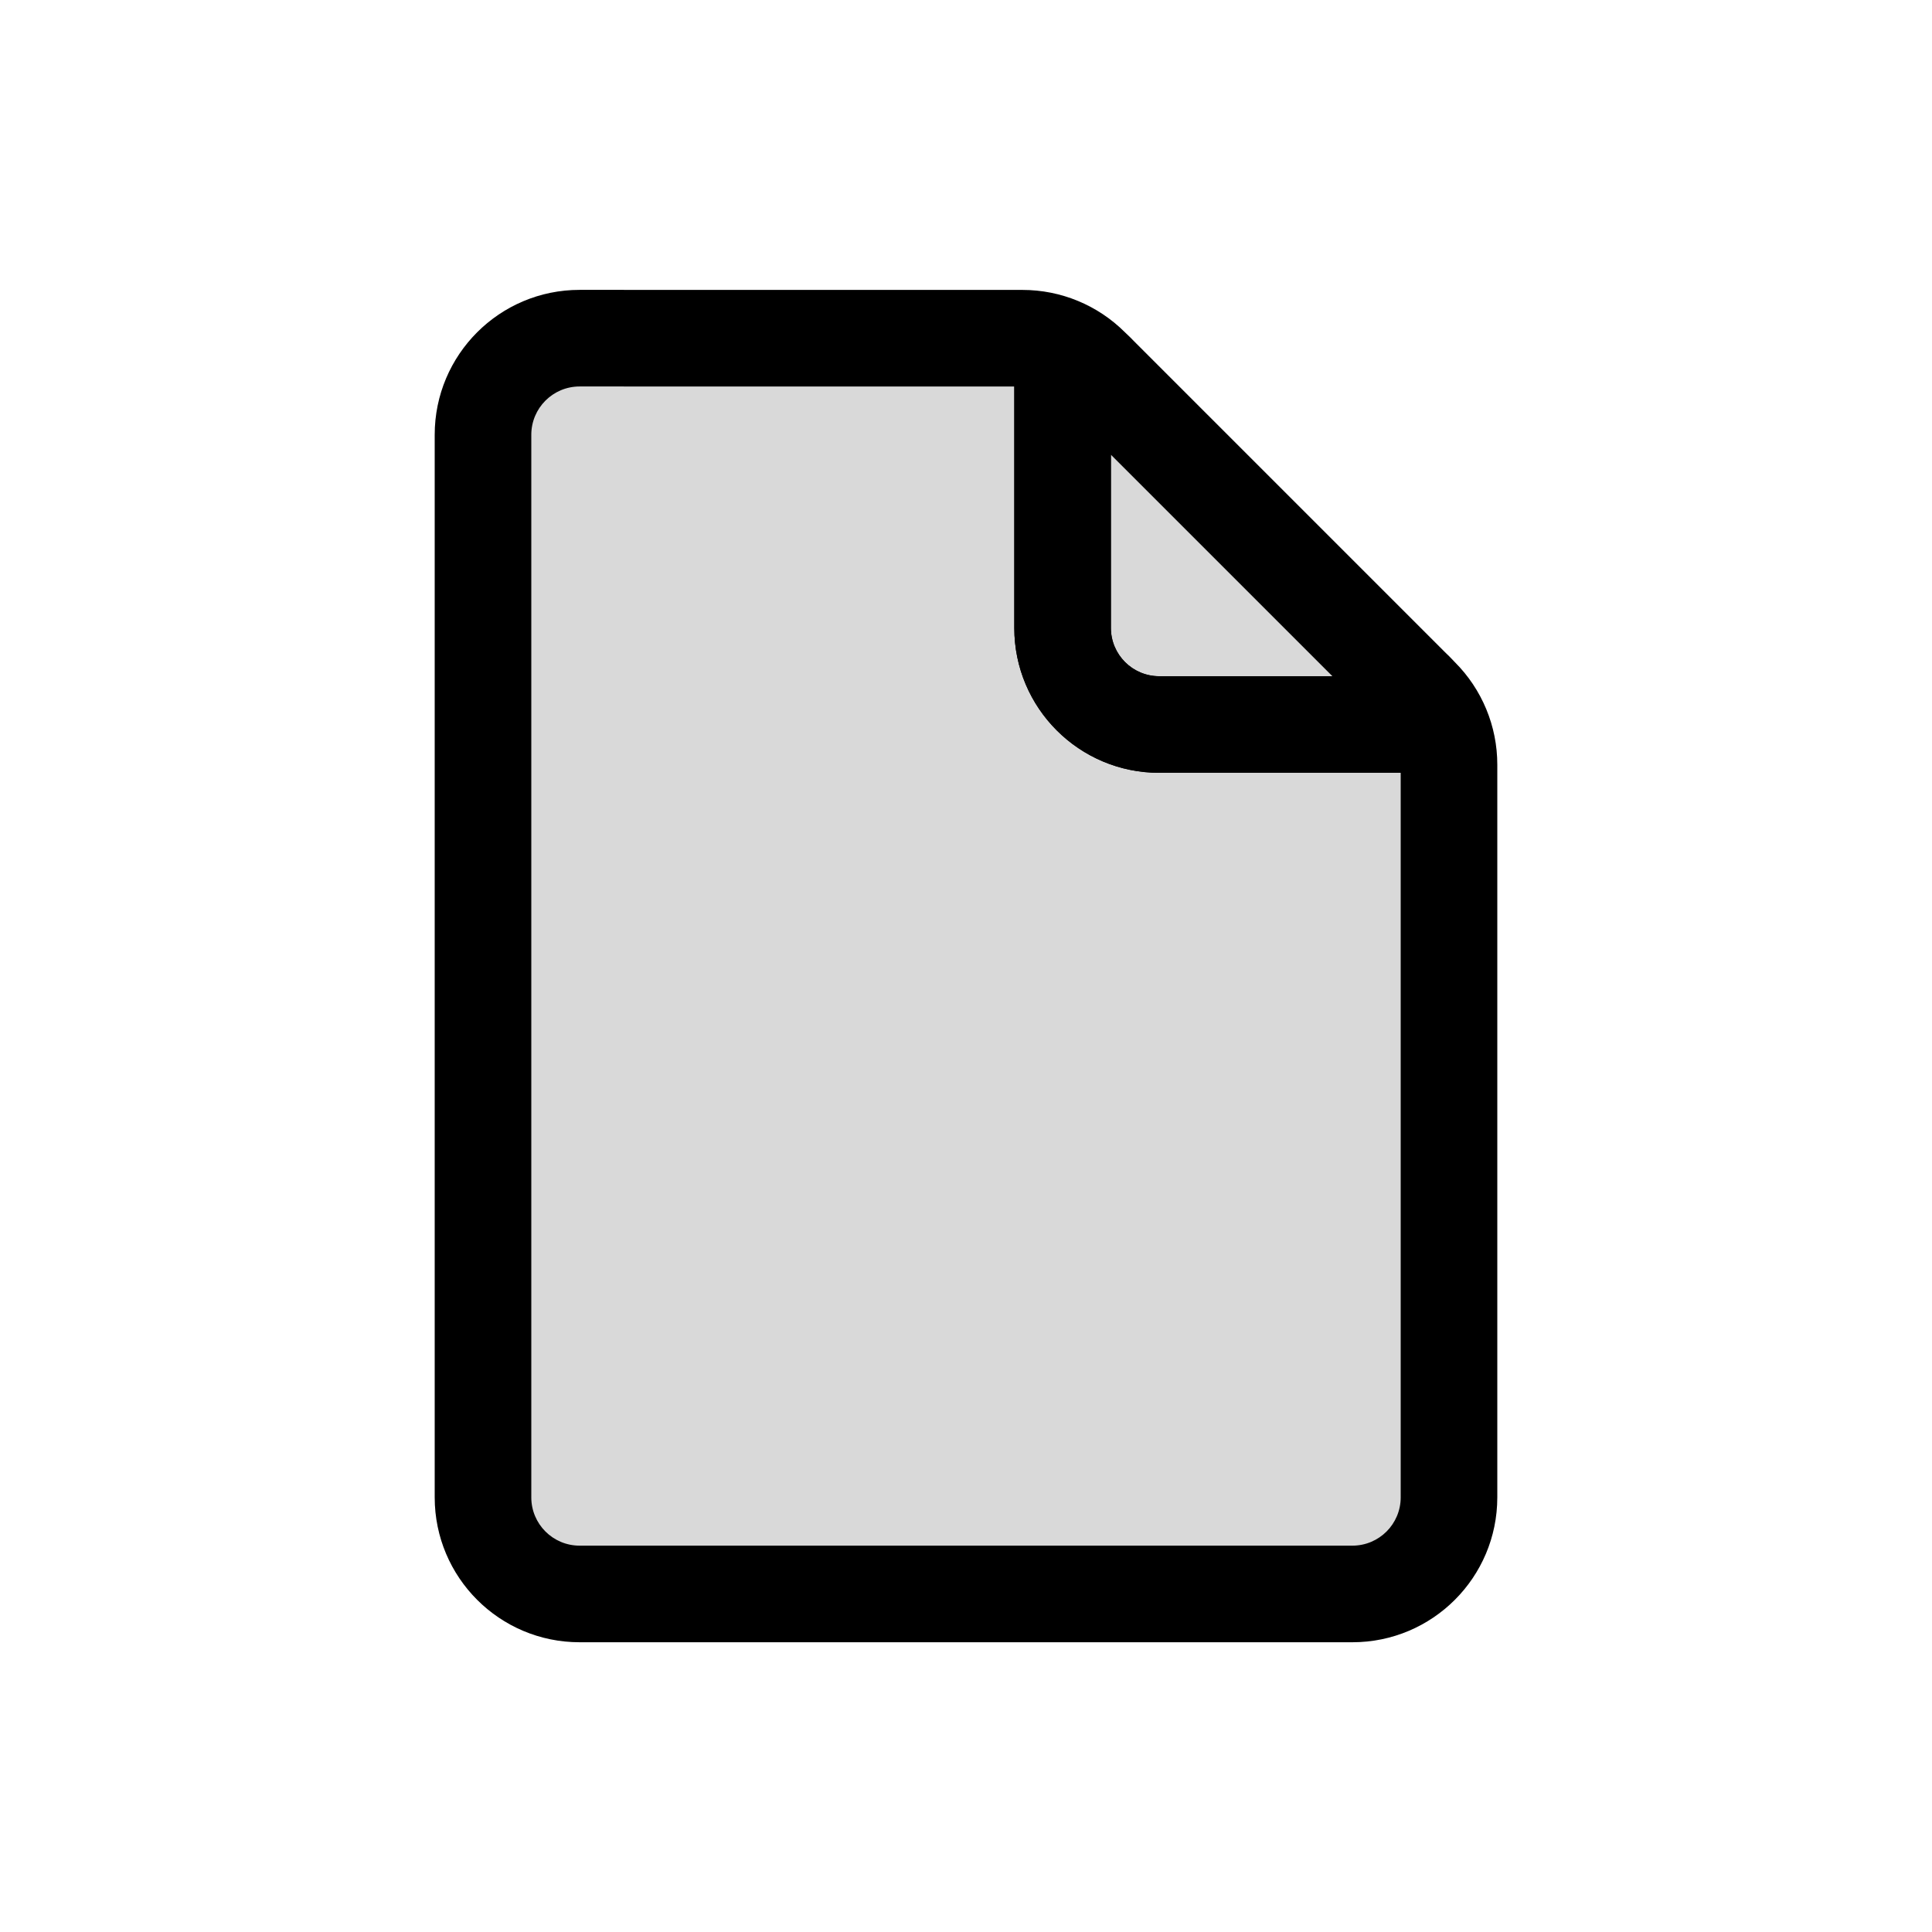 <svg viewBox="0 0 80 80" fill="none">
  <path fill-rule="evenodd" clip-rule="evenodd" d="M45.17 15.176C44.42 14.426 43.403 14.005 42.342 14.005L24 14.003C21.791 14.003 20 15.794 20 18.003L20 62.002C20 64.212 21.791 66.002 24 66.002H56C58.209 66.002 60 64.212 60 62.002L60 31.661C60 30.6 59.578 29.582 58.828 28.832L58.628 28.631C59.087 29.158 58.717 30.001 58 30.001H48C45.791 30.001 44 28.21 44 26.001V16.001C44 15.291 44.826 14.922 45.353 15.36L45.17 15.176Z" fill="currentColor" fill-opacity="0.15" />
  <path d="M42.342 14.005L42.342 16.005L42.342 14.005ZM45.17 15.176L43.756 16.59L45.17 15.176ZM24 14.003L24.001 12.003L24 14.003ZM20 18.003L22 18.003L20 18.003ZM20 62.002H18H20ZM58.828 28.832L57.414 30.246L57.414 30.246L58.828 28.832ZM58.628 28.631L60.042 27.217C59.279 26.455 58.05 26.434 57.262 27.17C56.475 27.906 56.412 29.134 57.12 29.946L58.628 28.631ZM45.353 15.36L44.076 16.898C44.898 17.581 46.111 17.497 46.831 16.707C47.551 15.917 47.523 14.701 46.767 13.945L45.353 15.36ZM42.342 16.005C42.872 16.005 43.381 16.216 43.756 16.59L46.584 13.762C45.459 12.637 43.933 12.005 42.342 12.005L42.342 16.005ZM24 16.003L42.342 16.005L42.342 12.005L24.001 12.003L24 16.003ZM22 18.003C22 16.898 22.896 16.003 24 16.003L24.001 12.003C20.687 12.002 18 14.689 18 18.003L22 18.003ZM22 62.002L22 18.003L18 18.003L18 62.002H22ZM24 64.002C22.895 64.002 22 63.107 22 62.002H18C18 65.316 20.686 68.002 24 68.002V64.002ZM56 64.002H24V68.002H56V64.002ZM58 62.002C58 63.107 57.105 64.002 56 64.002V68.002C59.314 68.002 62 65.316 62 62.002H58ZM58 31.661L58 62.002H62L62 31.661H58ZM57.414 30.246C57.789 30.621 58 31.13 58 31.661H62C62 30.069 61.368 28.543 60.242 27.418L57.414 30.246ZM57.214 30.046L57.414 30.246L60.242 27.418L60.042 27.217L57.214 30.046ZM58 32.001C60.457 32.001 61.708 29.12 60.135 27.317L57.12 29.946C56.466 29.196 56.978 28.001 58 28.001V32.001ZM48 32.001L58 32.001V28.001H48V32.001ZM42 26.001C42 29.315 44.686 32.001 48 32.001V28.001C46.895 28.001 46 27.105 46 26.001H42ZM42 16.001V26.001H46V16.001H42ZM46.631 13.821C44.824 12.32 42 13.566 42 16.001H46C46 17.015 44.828 17.523 44.076 16.898L46.631 13.821ZM43.756 16.59L43.939 16.774L46.767 13.945L46.584 13.762L43.756 16.59Z" fill="currentColor" />
  <path d="M58.586 28.586L45.414 15.415C44.892 14.893 44 15.262 44 16V26C44 28.209 45.791 30 48 30L58 30C58.738 30 59.108 29.108 58.586 28.586Z" fill="currentColor" fill-opacity="0.15" />
  <path d="M45.414 15.415L46.828 14L45.414 15.415ZM58.586 28.586L57.172 30V30L58.586 28.586ZM44 16.829L57.172 30L60 27.172L46.828 14L44 16.829ZM42 16V26H46V16H42ZM48 32H58V28H48V32ZM42 26C42 29.314 44.686 32 48 32V28C46.895 28 46 27.105 46 26H42ZM57.172 30C56.434 29.262 56.956 28 58 28V32C60.52 32 61.782 28.954 60 27.172L57.172 30ZM46.828 14C45.047 12.218 42 13.48 42 16H46C46 17.044 44.738 17.567 44 16.829L46.828 14Z" fill="currentColor" />
</svg>